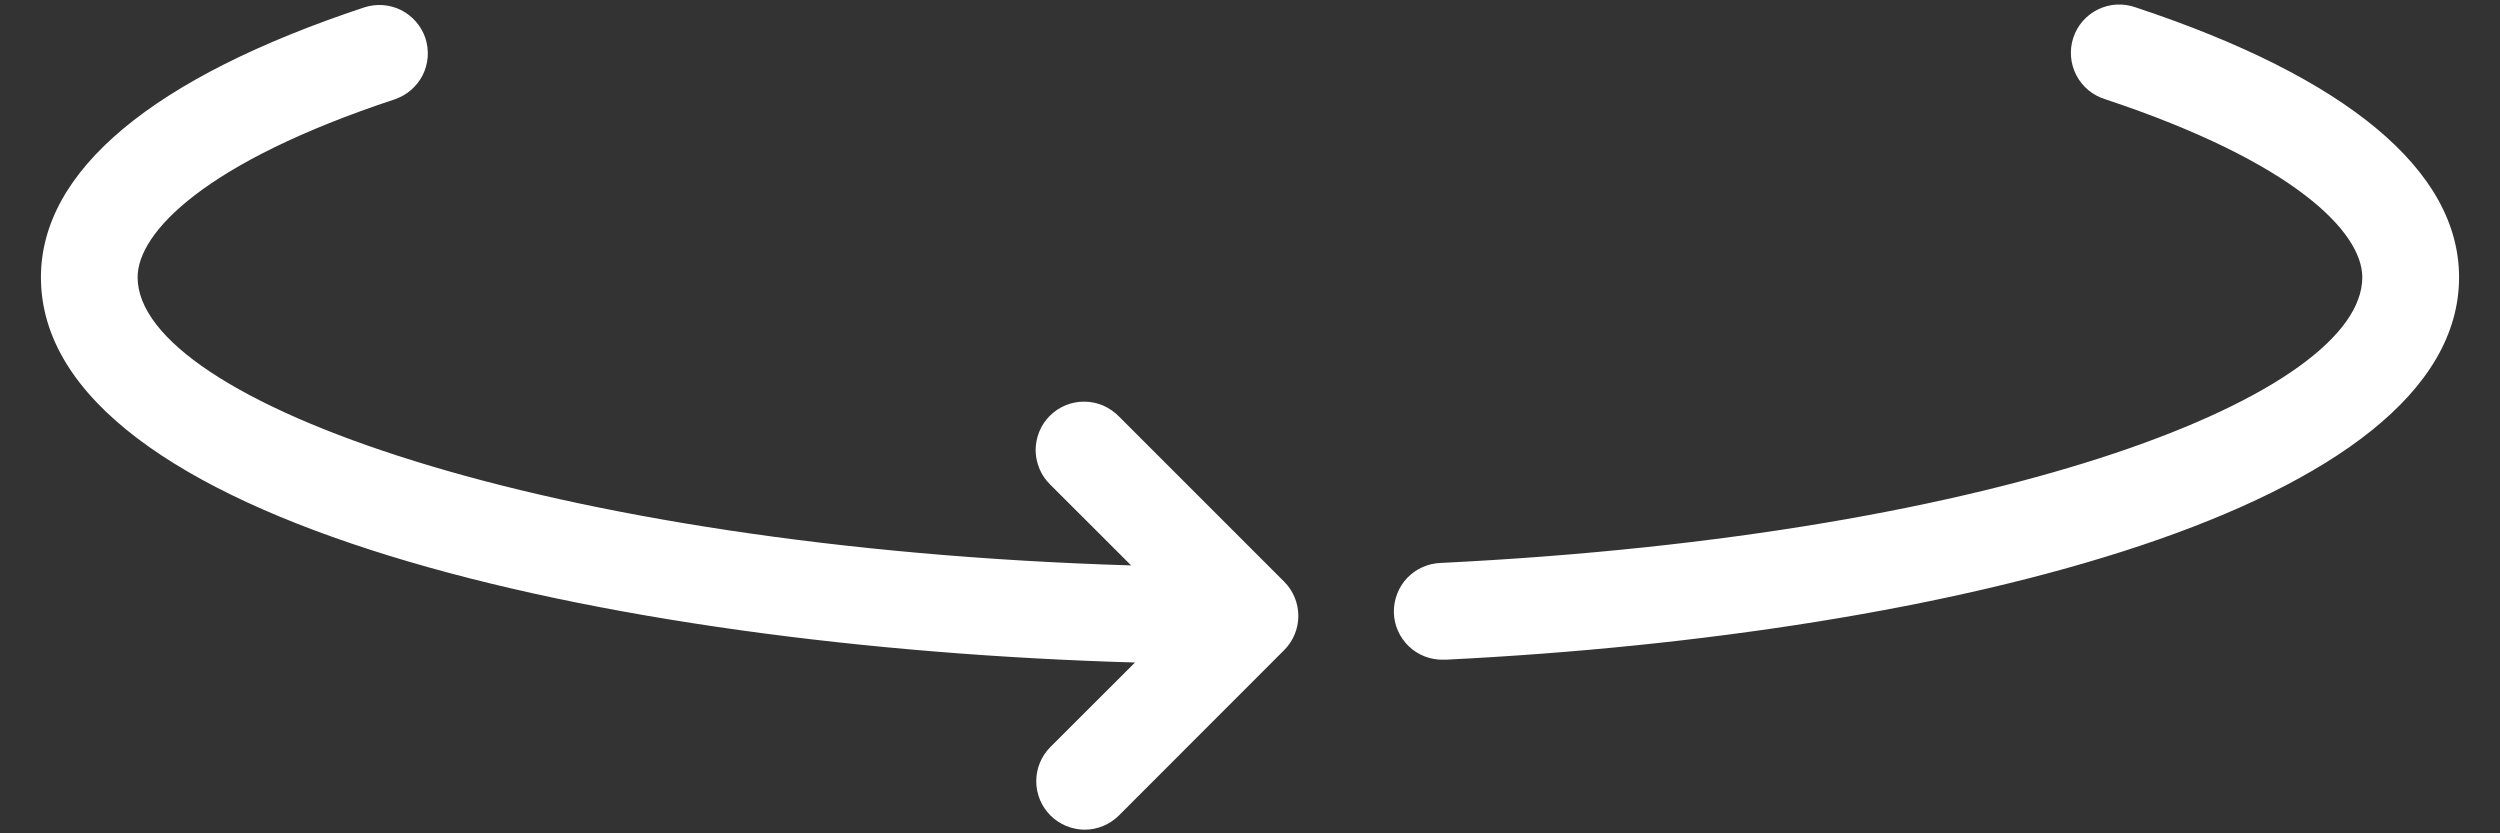 <svg width="24" height="8" viewBox="0 0 24 8" fill="none" xmlns="http://www.w3.org/2000/svg">
<rect x="0" y="0" width="24" height="8" fill="#333333" stroke="none"/>
<path d="M10.741 3.997C10.698 3.953 10.646 3.918 10.59 3.893C10.533 3.869 10.472 3.856 10.411 3.856C10.349 3.855 10.288 3.867 10.231 3.89C10.174 3.914 10.122 3.948 10.078 3.992C10.035 4.035 10 4.087 9.977 4.144C9.954 4.201 9.942 4.262 9.942 4.324C9.943 4.386 9.956 4.447 9.98 4.503C10.004 4.56 10.04 4.611 10.084 4.654L10.859 5.428C5.229 5.258 1.321 3.848 1.321 2.662C1.321 2.23 1.971 1.555 3.788 0.954C3.846 0.934 3.9 0.904 3.946 0.864C3.992 0.824 4.03 0.776 4.058 0.721C4.085 0.667 4.101 0.607 4.106 0.547C4.11 0.486 4.103 0.425 4.084 0.367C4.065 0.309 4.034 0.255 3.994 0.209C3.954 0.163 3.906 0.125 3.851 0.097C3.797 0.07 3.738 0.054 3.677 0.049C3.616 0.045 3.555 0.052 3.497 0.071C1.466 0.744 0.393 1.639 0.393 2.662C0.393 5.005 5.805 6.214 10.896 6.36L10.084 7.171C9.997 7.258 9.948 7.376 9.948 7.5C9.948 7.623 9.997 7.741 10.084 7.828C10.171 7.915 10.289 7.964 10.412 7.965C10.535 7.965 10.653 7.916 10.741 7.829L12.328 6.241C12.415 6.154 12.464 6.036 12.464 5.913C12.464 5.789 12.415 5.671 12.328 5.584L10.741 3.997ZM20.503 0.071C20.444 0.05 20.382 0.041 20.32 0.044C20.258 0.047 20.198 0.063 20.142 0.09C20.086 0.117 20.036 0.155 19.995 0.202C19.954 0.249 19.923 0.303 19.904 0.362C19.884 0.421 19.877 0.483 19.882 0.545C19.887 0.607 19.904 0.667 19.933 0.722C19.961 0.777 20.001 0.826 20.049 0.866C20.096 0.905 20.152 0.935 20.211 0.953C22.028 1.557 22.678 2.23 22.678 2.662C22.678 3.776 19.296 5.136 13.835 5.404C13.774 5.406 13.713 5.419 13.658 5.444C13.602 5.468 13.552 5.504 13.509 5.548C13.425 5.637 13.379 5.756 13.381 5.88C13.384 6.003 13.436 6.12 13.525 6.205C13.614 6.29 13.734 6.336 13.857 6.333H13.879C18.721 6.094 23.607 4.867 23.607 2.662C23.607 1.639 22.533 0.744 20.503 0.071Z" fill="white"/>
</svg>
